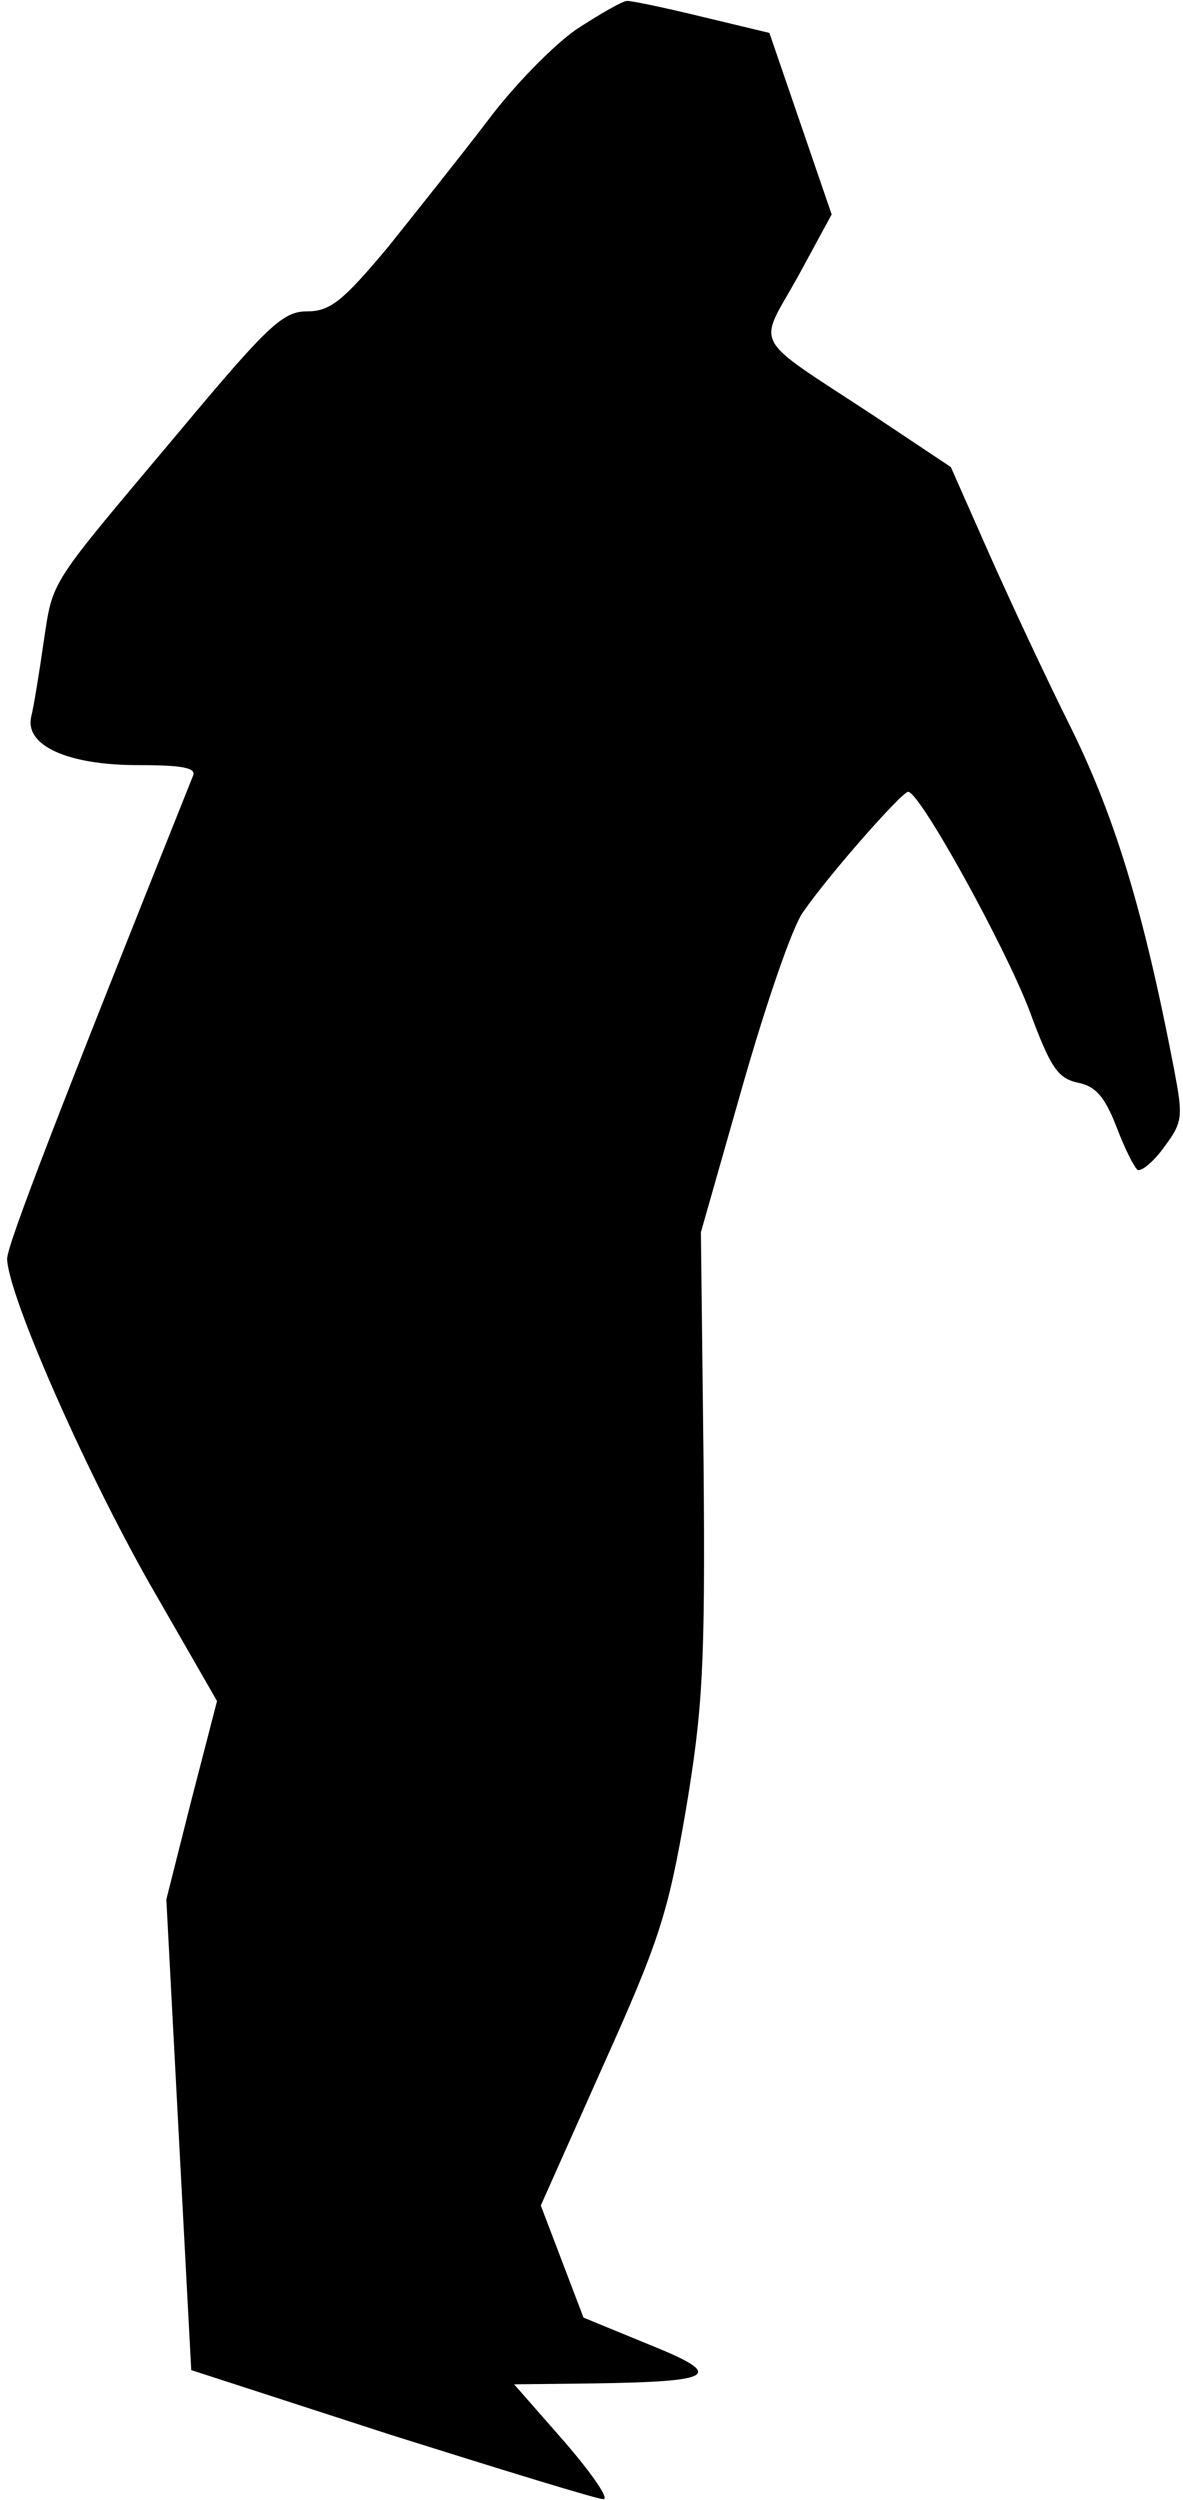 <?xml version="1.0" standalone="no"?>
<!DOCTYPE svg PUBLIC "-//W3C//DTD SVG 20010904//EN"
 "http://www.w3.org/TR/2001/REC-SVG-20010904/DTD/svg10.dtd">
<svg version="1.0" xmlns="http://www.w3.org/2000/svg"
 width="133pt" height="281pt" viewBox="0 0 133 281"
 preserveAspectRatio="xMidYMid meet">
<g transform="translate(0,281) scale(0.1,-0.1)"
fill="#000000" stroke="none">
<path fill="#000000" stroke="none" d="M648 2777 c-26 -18 -71 -64 -100 -103
-29 -38 -80 -102 -112 -142 -51 -61 -65 -72 -91 -72 -27 0 -44 -16 -145 -137
-147 -175 -140 -163 -151 -235 -5 -35 -11 -72 -14 -84 -7 -32 41 -54 120 -54
50 0 66 -3 62 -12 -148 -370 -209 -527 -209 -543 1 -40 85 -232 159 -363 l77
-134 -29 -112 -28 -111 14 -265 14 -264 225 -73 c124 -39 231 -72 238 -72 8
-1 -12 28 -43 64 l-57 65 88 1 c140 2 150 9 63 44 l-73 30 -24 63 -24 63 70
157 c63 140 73 171 93 287 19 114 22 161 20 390 l-3 260 47 165 c26 91 56 179
68 195 29 42 111 135 118 135 13 0 108 -172 136 -245 24 -65 32 -77 55 -82 20
-4 30 -16 43 -49 9 -24 20 -46 24 -49 4 -2 18 9 30 26 21 28 21 34 11 87 -34
177 -66 282 -115 382 -29 58 -71 148 -94 200 l-42 95 -87 58 c-140 92 -130 75
-85 156 l38 70 -35 102 -35 102 -75 18 c-41 10 -79 18 -85 18 -5 0 -31 -15
-57 -32z"/>
</g>
</svg>
